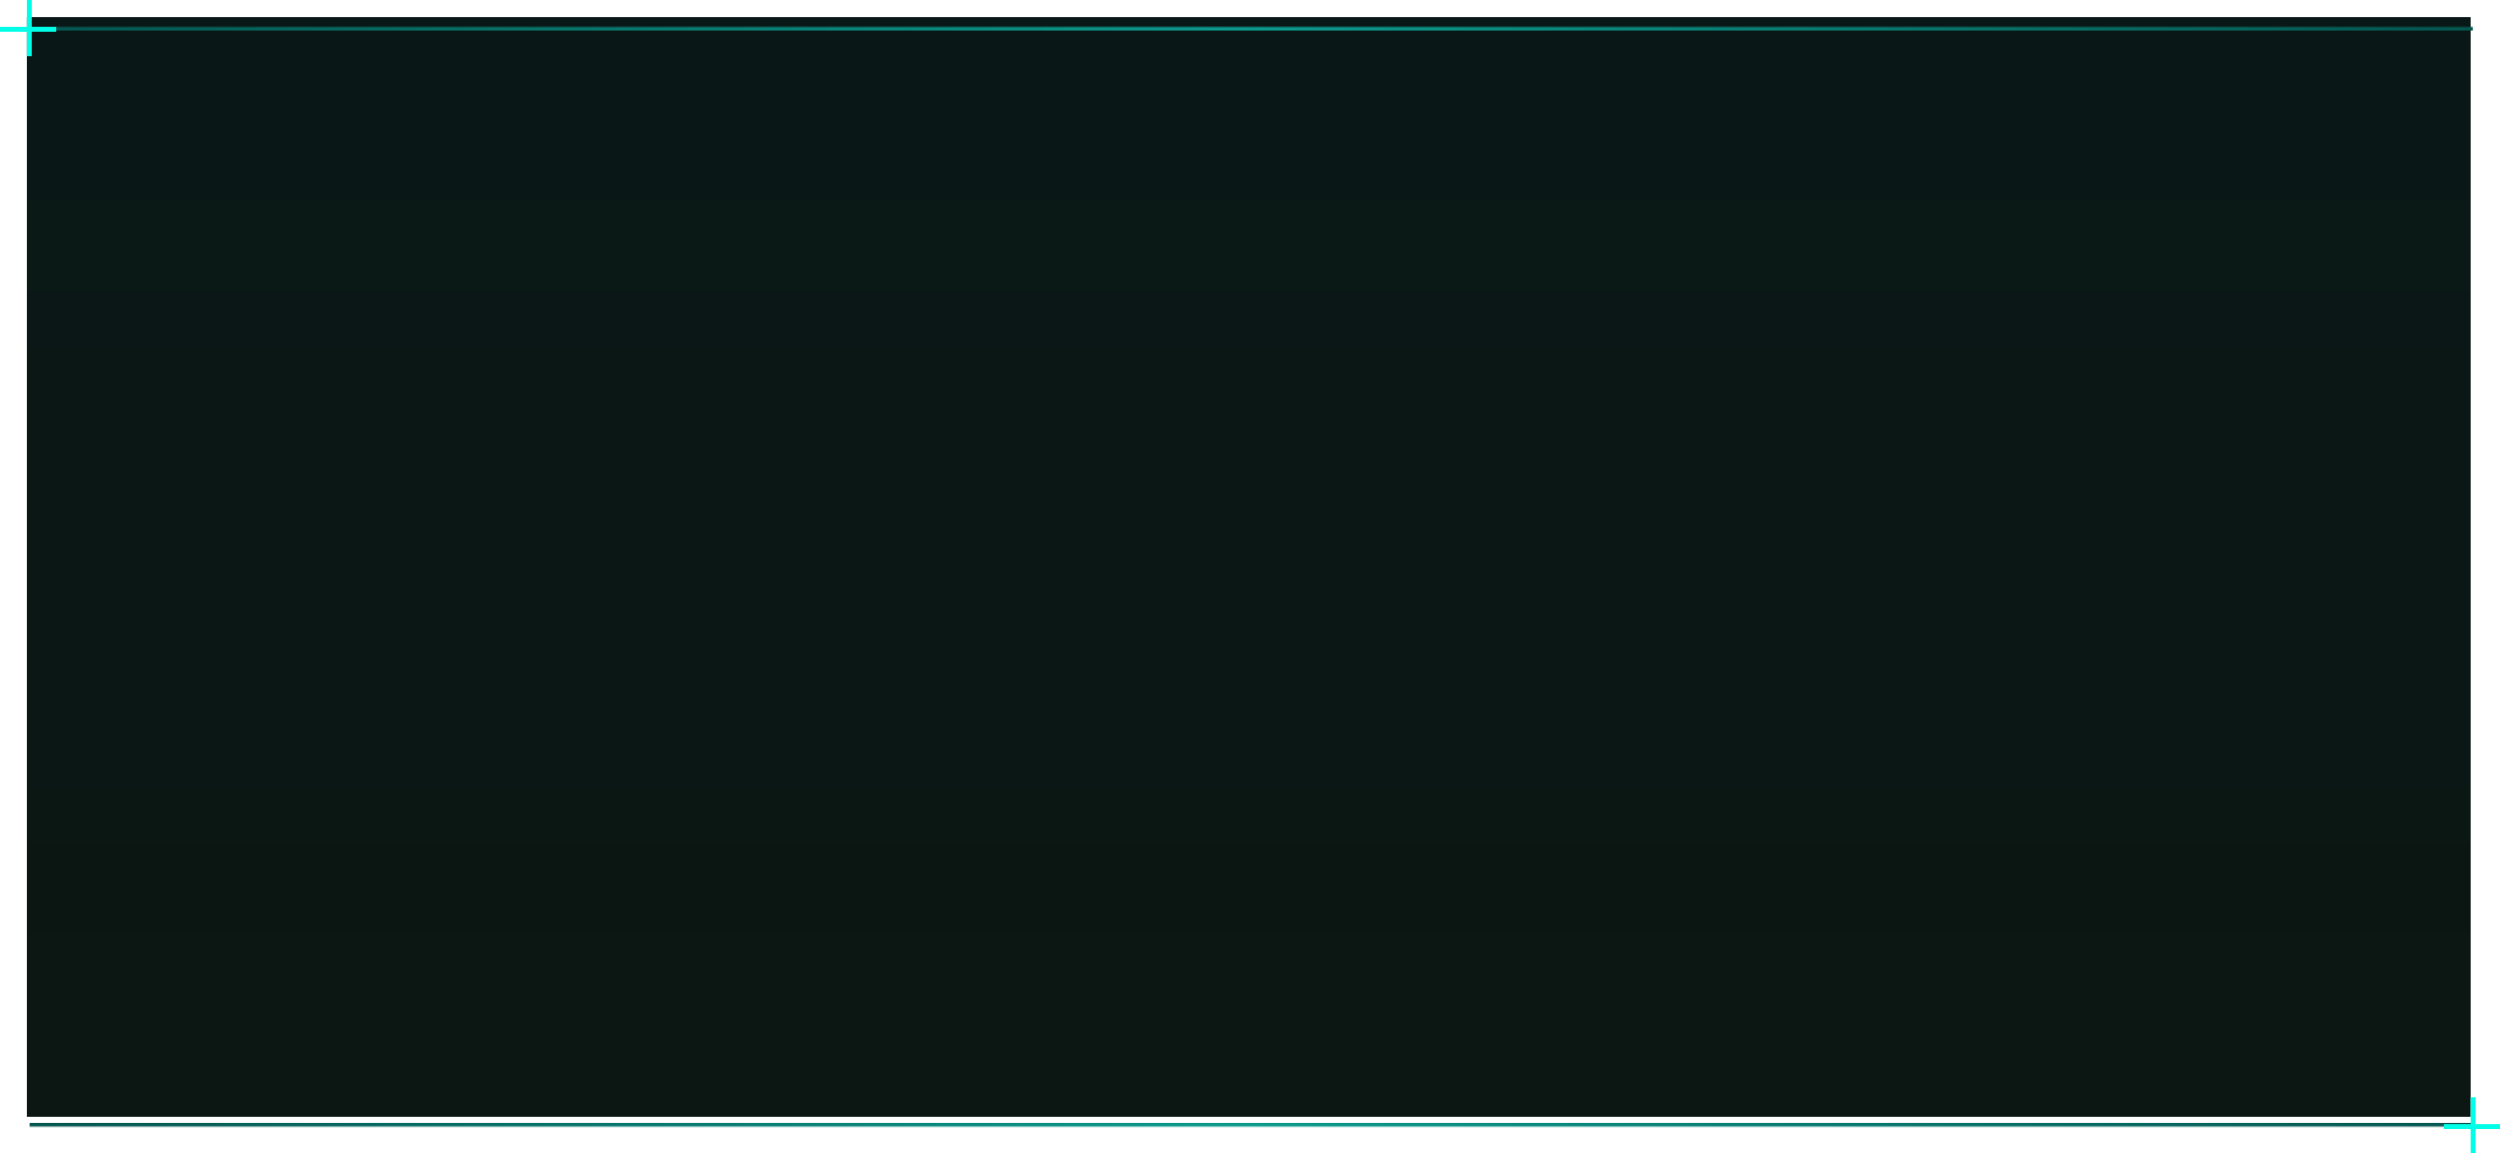<svg width="1023" height="472" viewBox="0 0 1023 472" fill="none" xmlns="http://www.w3.org/2000/svg">
<mask id="path-1-inside-1_563_84" fill="white">
<path d="M12 11H1012V461H12V11Z"/>
</mask>
<g filter="url(#filter0_i_563_84)">
<path d="M12 11H1012V461H12V11Z" fill="url(#paint0_linear_563_84)" style="mix-blend-mode:overlay"/>
</g>
<path d="M12 12.5H1012V9.5H12V12.5ZM1012 459.5H12V462.5H1012V459.5Z" fill="url(#paint1_linear_563_84)" mask="url(#path-1-inside-1_563_84)"/>
<line x1="12" y1="4.37114e-08" x2="12" y2="23" stroke="#00FFE7" stroke-width="2"/>
<line x1="23" y1="12" x2="-8.74228e-08" y2="12" stroke="#00FFE7" stroke-width="2"/>
<line x1="1012" y1="449" x2="1012" y2="472" stroke="#00FFE7" stroke-width="2"/>
<line x1="1023" y1="461" x2="1000" y2="461" stroke="#00FFE7" stroke-width="2"/>
<defs>
<filter id="filter0_i_563_84" x="11" y="7" width="1001" height="454" filterUnits="userSpaceOnUse" color-interpolation-filters="sRGB">
<feFlood flood-opacity="0" result="BackgroundImageFix"/>
<feBlend mode="normal" in="SourceGraphic" in2="BackgroundImageFix" result="shape"/>
<feColorMatrix in="SourceAlpha" type="matrix" values="0 0 0 0 0 0 0 0 0 0 0 0 0 0 0 0 0 0 127 0" result="hardAlpha"/>
<feOffset dx="-1" dy="-4"/>
<feGaussianBlur stdDeviation="6.95"/>
<feComposite in2="hardAlpha" operator="arithmetic" k2="-1" k3="1"/>
<feColorMatrix type="matrix" values="0 0 0 0 0.31 0 0 0 0 0.82 0 0 0 0 0.773 0 0 0 0.5 0"/>
<feBlend mode="normal" in2="shape" result="effect1_innerShadow_563_84"/>
</filter>
<linearGradient id="paint0_linear_563_84" x1="512" y1="11" x2="512" y2="461" gradientUnits="userSpaceOnUse">
<stop stop-color="#091817"/>
<stop offset="1" stop-color="#0C1612"/>
</linearGradient>
<linearGradient id="paint1_linear_563_84" x1="12" y1="236" x2="1012" y2="236" gradientUnits="userSpaceOnUse">
<stop stop-color="#05564F"/>
<stop offset="0.5" stop-color="#0C9A8D"/>
<stop offset="1" stop-color="#05564F"/>
</linearGradient>
</defs>
</svg>
